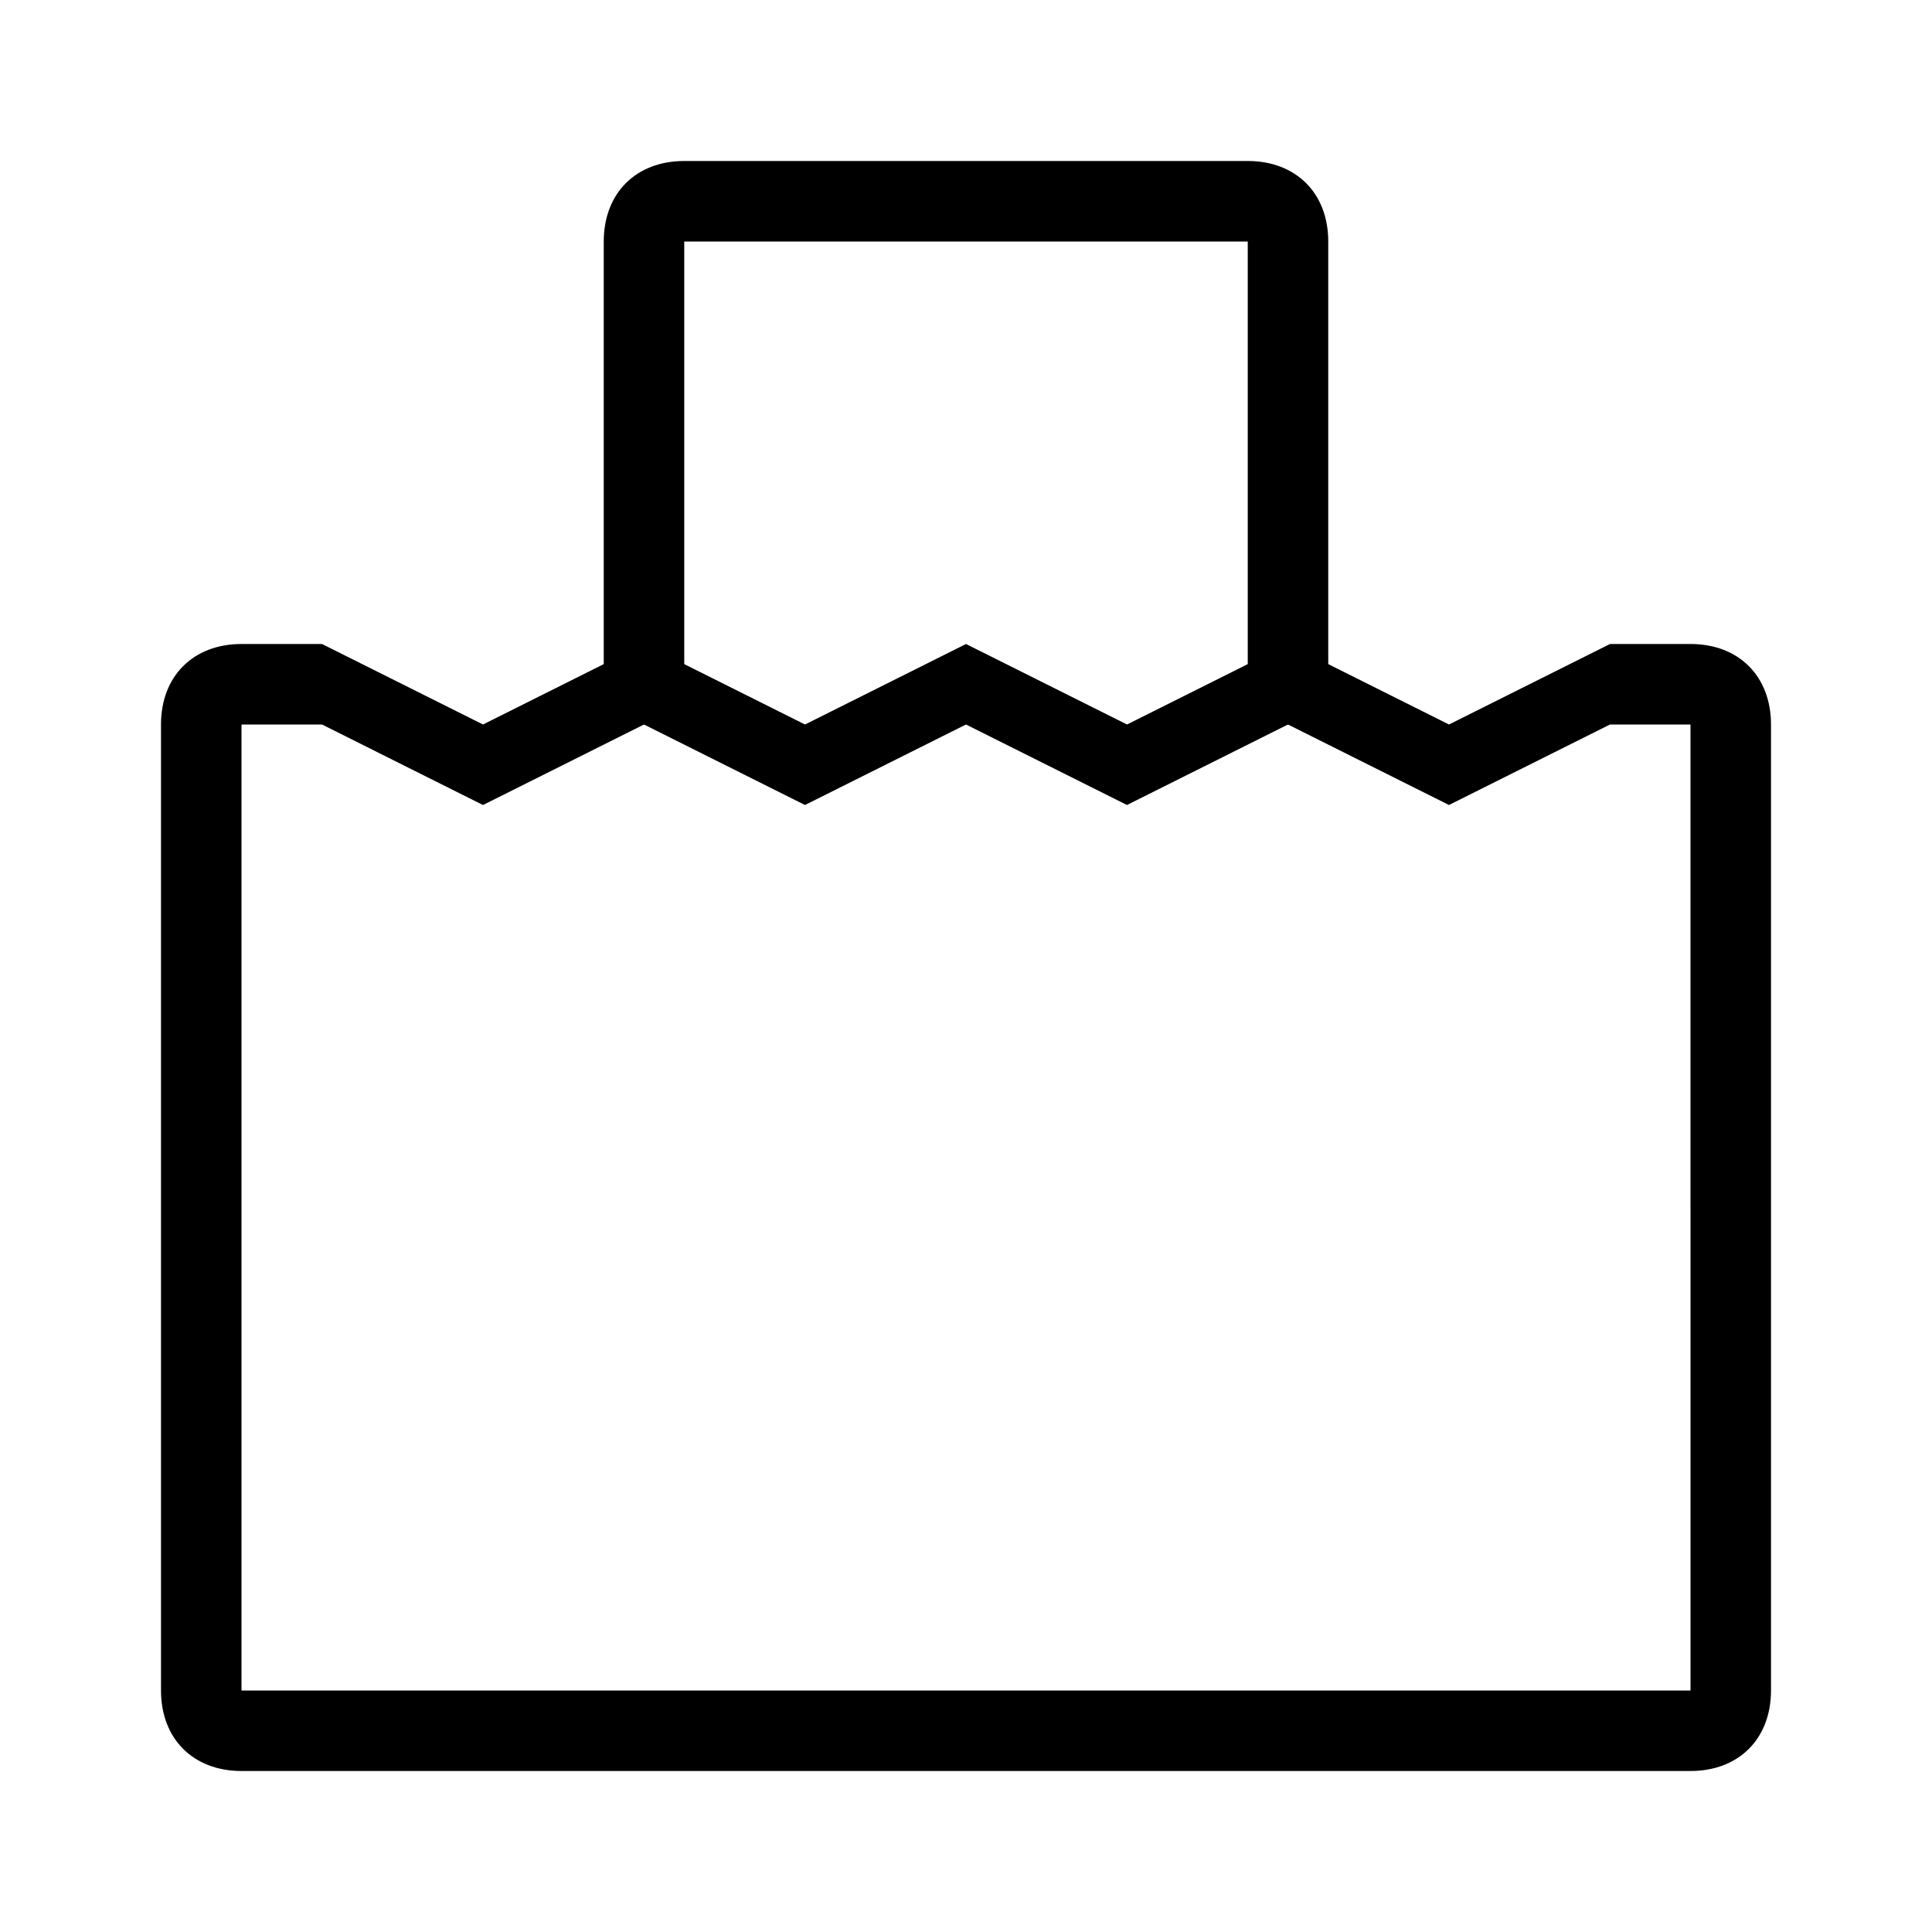 <?xml version="1.0" encoding="utf-8"?>
<!-- Generator: Adobe Illustrator 25.1.0, SVG Export Plug-In . SVG Version: 6.00 Build 0)  -->
<svg version="1.1"
	xmlns="http://www.w3.org/2000/svg"
	xmlns:xlink="http://www.w3.org/1999/xlink" x="0px" y="0px" viewBox="0 0 24 24" style="enable-background:new 0 0 24 24;" xml:space="preserve">
	<style type="text/css">
	.st0{fill:#000;}
	.st1{display:none;}
	.st2{display:inline;opacity:0.25;fill:#000;}
	</style>
	<g id="Layer_1">
		<path class="st0" d="M15.5,2c0.6,0,1,0.4,1,1v6h-1V3h-7v6h-1V3c0-0.6,0.4-1,1-1H15.5z"/>
		<path class="st0" d="M4,8H3C2.4,8,2,8.4,2,9v12c0,0.6,0.4,1,1,1h18c0.6,0,1-0.4,1-1V9c0-0.6-0.4-1-1-1h-1l-2,1l-2-1l-2,1l-2-1l-2,1
		L8,8L6,9L4,8z M21,21H3V9l1,0l2,1l2-1l2,1l2-1l2,1l2-1l2,1l2-1h1V21z"/>
	</g>
	<g id="Guides" class="st1">
		<path class="st2" d="M0,0v24h24V0H0z M22,22H2V2h20V22z"/>
	</g>
</svg>
